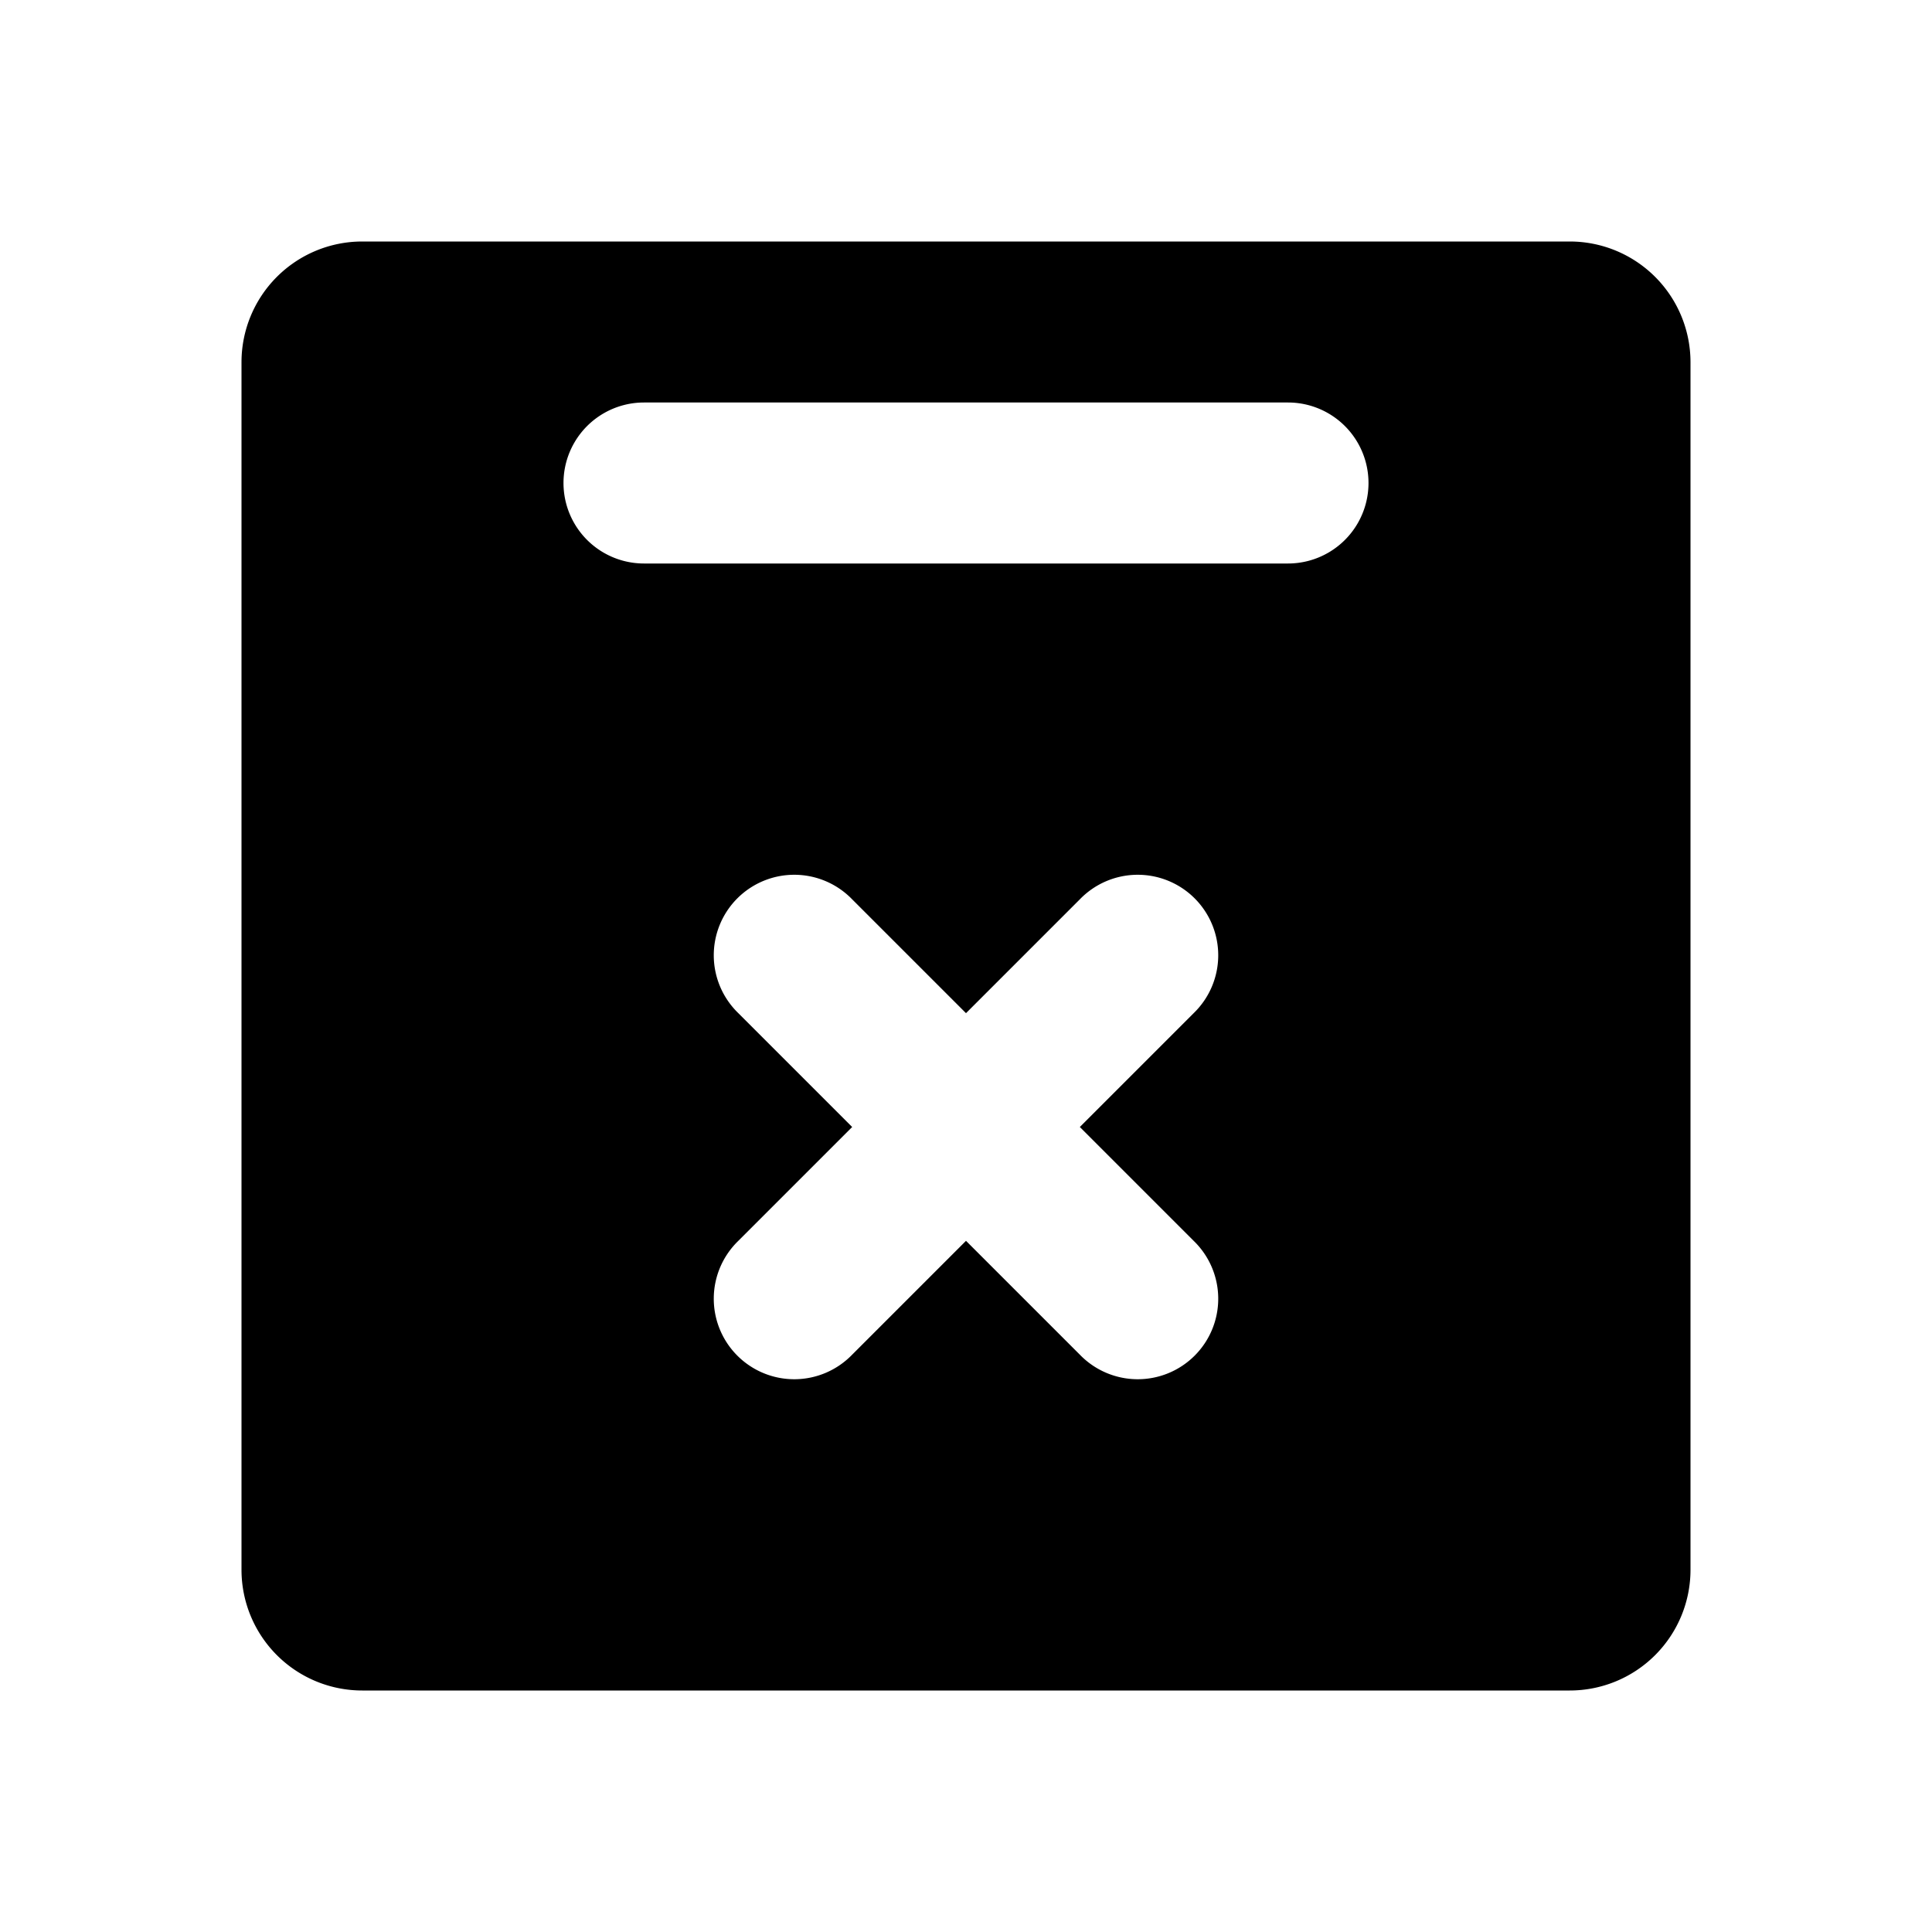 <svg width="24" height="24" xmlns="http://www.w3.org/2000/svg"><g fill="none" fill-rule="evenodd"><path d="M0 0H24V24H0z"/><path d="M4.5 3h15A1.5 1.5 0 0 1 21 4.5v15a1.5 1.5 0 0 1-1.5 1.5h-15A1.5 1.5 0 0 1 3 19.5v-15A1.5 1.5 0 0 1 4.5 3zM8 5a1 1 0 1 0 0 2h8a1 1 0 0 0 0-2H8zm2.586 9l-1.414 1.414a1 1 0 1 0 1.414 1.414L12 15.414l1.414 1.414a1 1 0 1 0 1.414-1.414L13.414 14l1.414-1.414a1 1 0 1 0-1.414-1.414L12 12.586l-1.414-1.414a1 1 0 1 0-1.414 1.414L10.586 14z" fill="#000"/></g></svg>